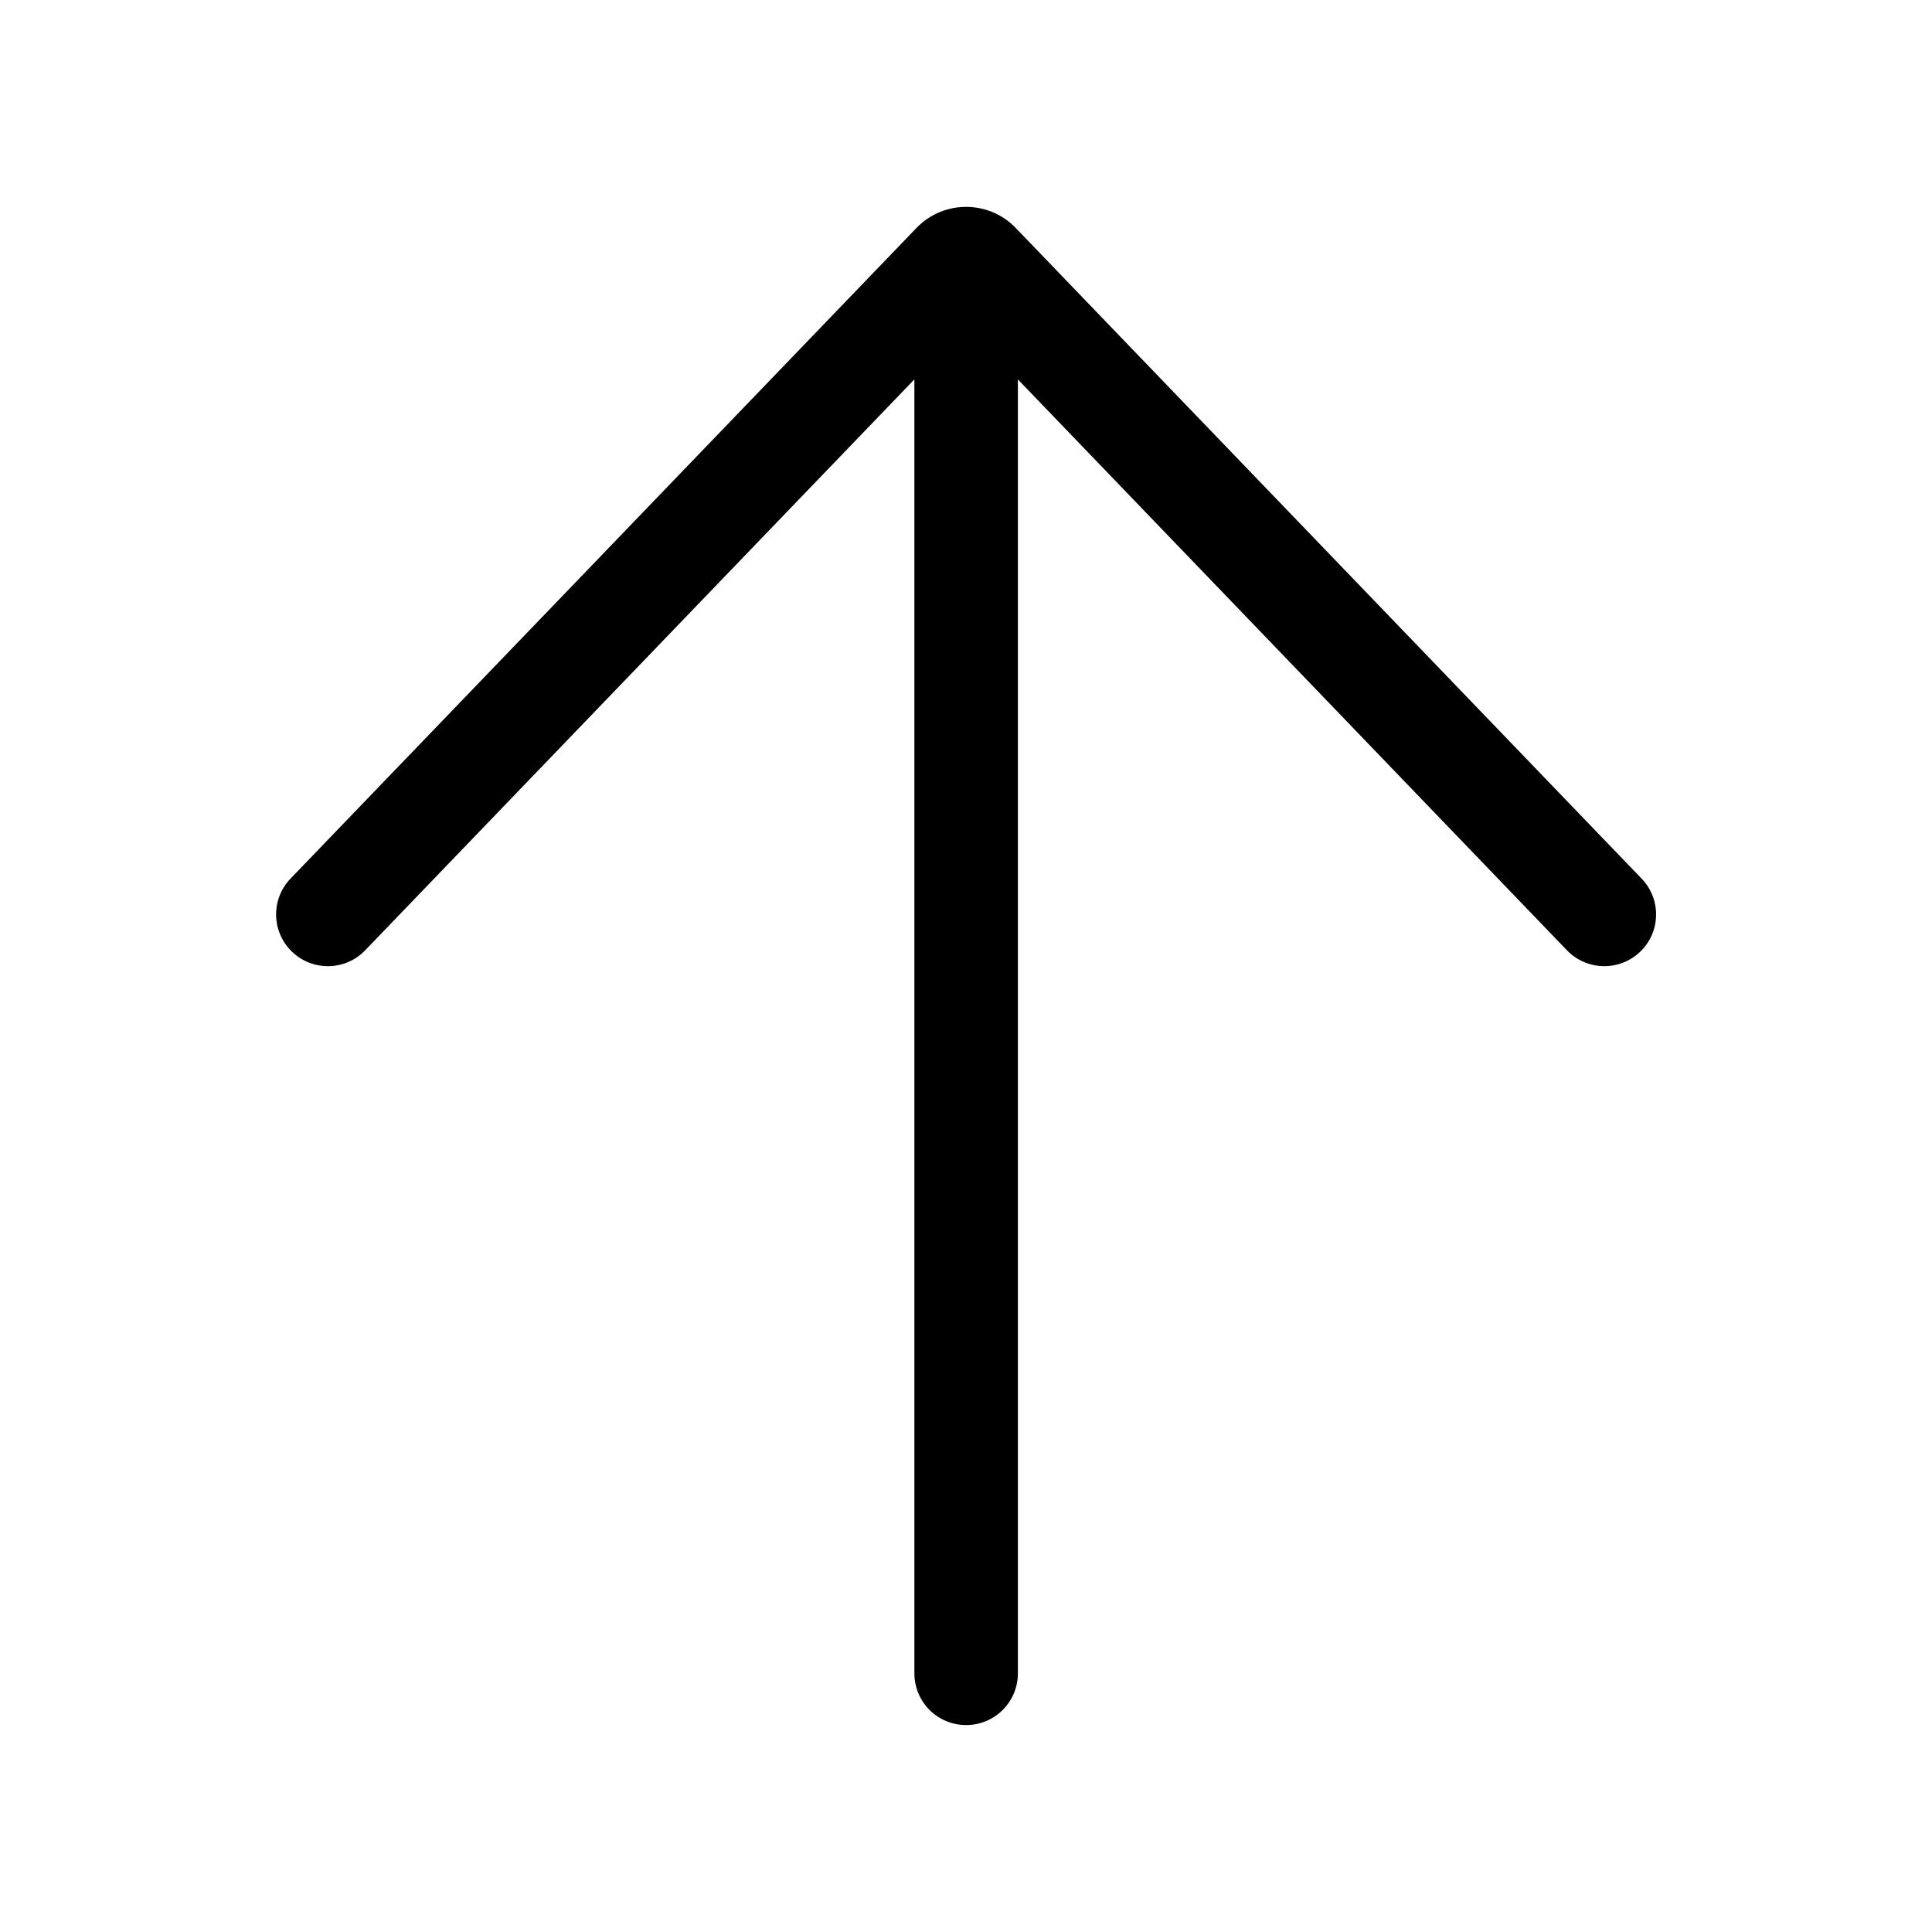 <svg viewBox="0 0 28 28" fill="none" xmlns="http://www.w3.org/2000/svg"><path d="M4.211 12.733C3.924 13.031 3.933 13.506 4.232 13.793C4.531 14.08 5.005 14.071 5.292 13.773L13.252 5.498V24.251C13.252 24.666 13.588 25.001 14.002 25.001C14.416 25.001 14.752 24.666 14.752 24.251V5.499L22.71 13.773C22.998 14.071 23.472 14.08 23.771 13.793C24.07 13.506 24.079 13.031 23.791 12.733L14.722 3.305C14.329 2.896 13.674 2.896 13.281 3.305L4.211 12.733Z" fill="currentColor"/></svg>